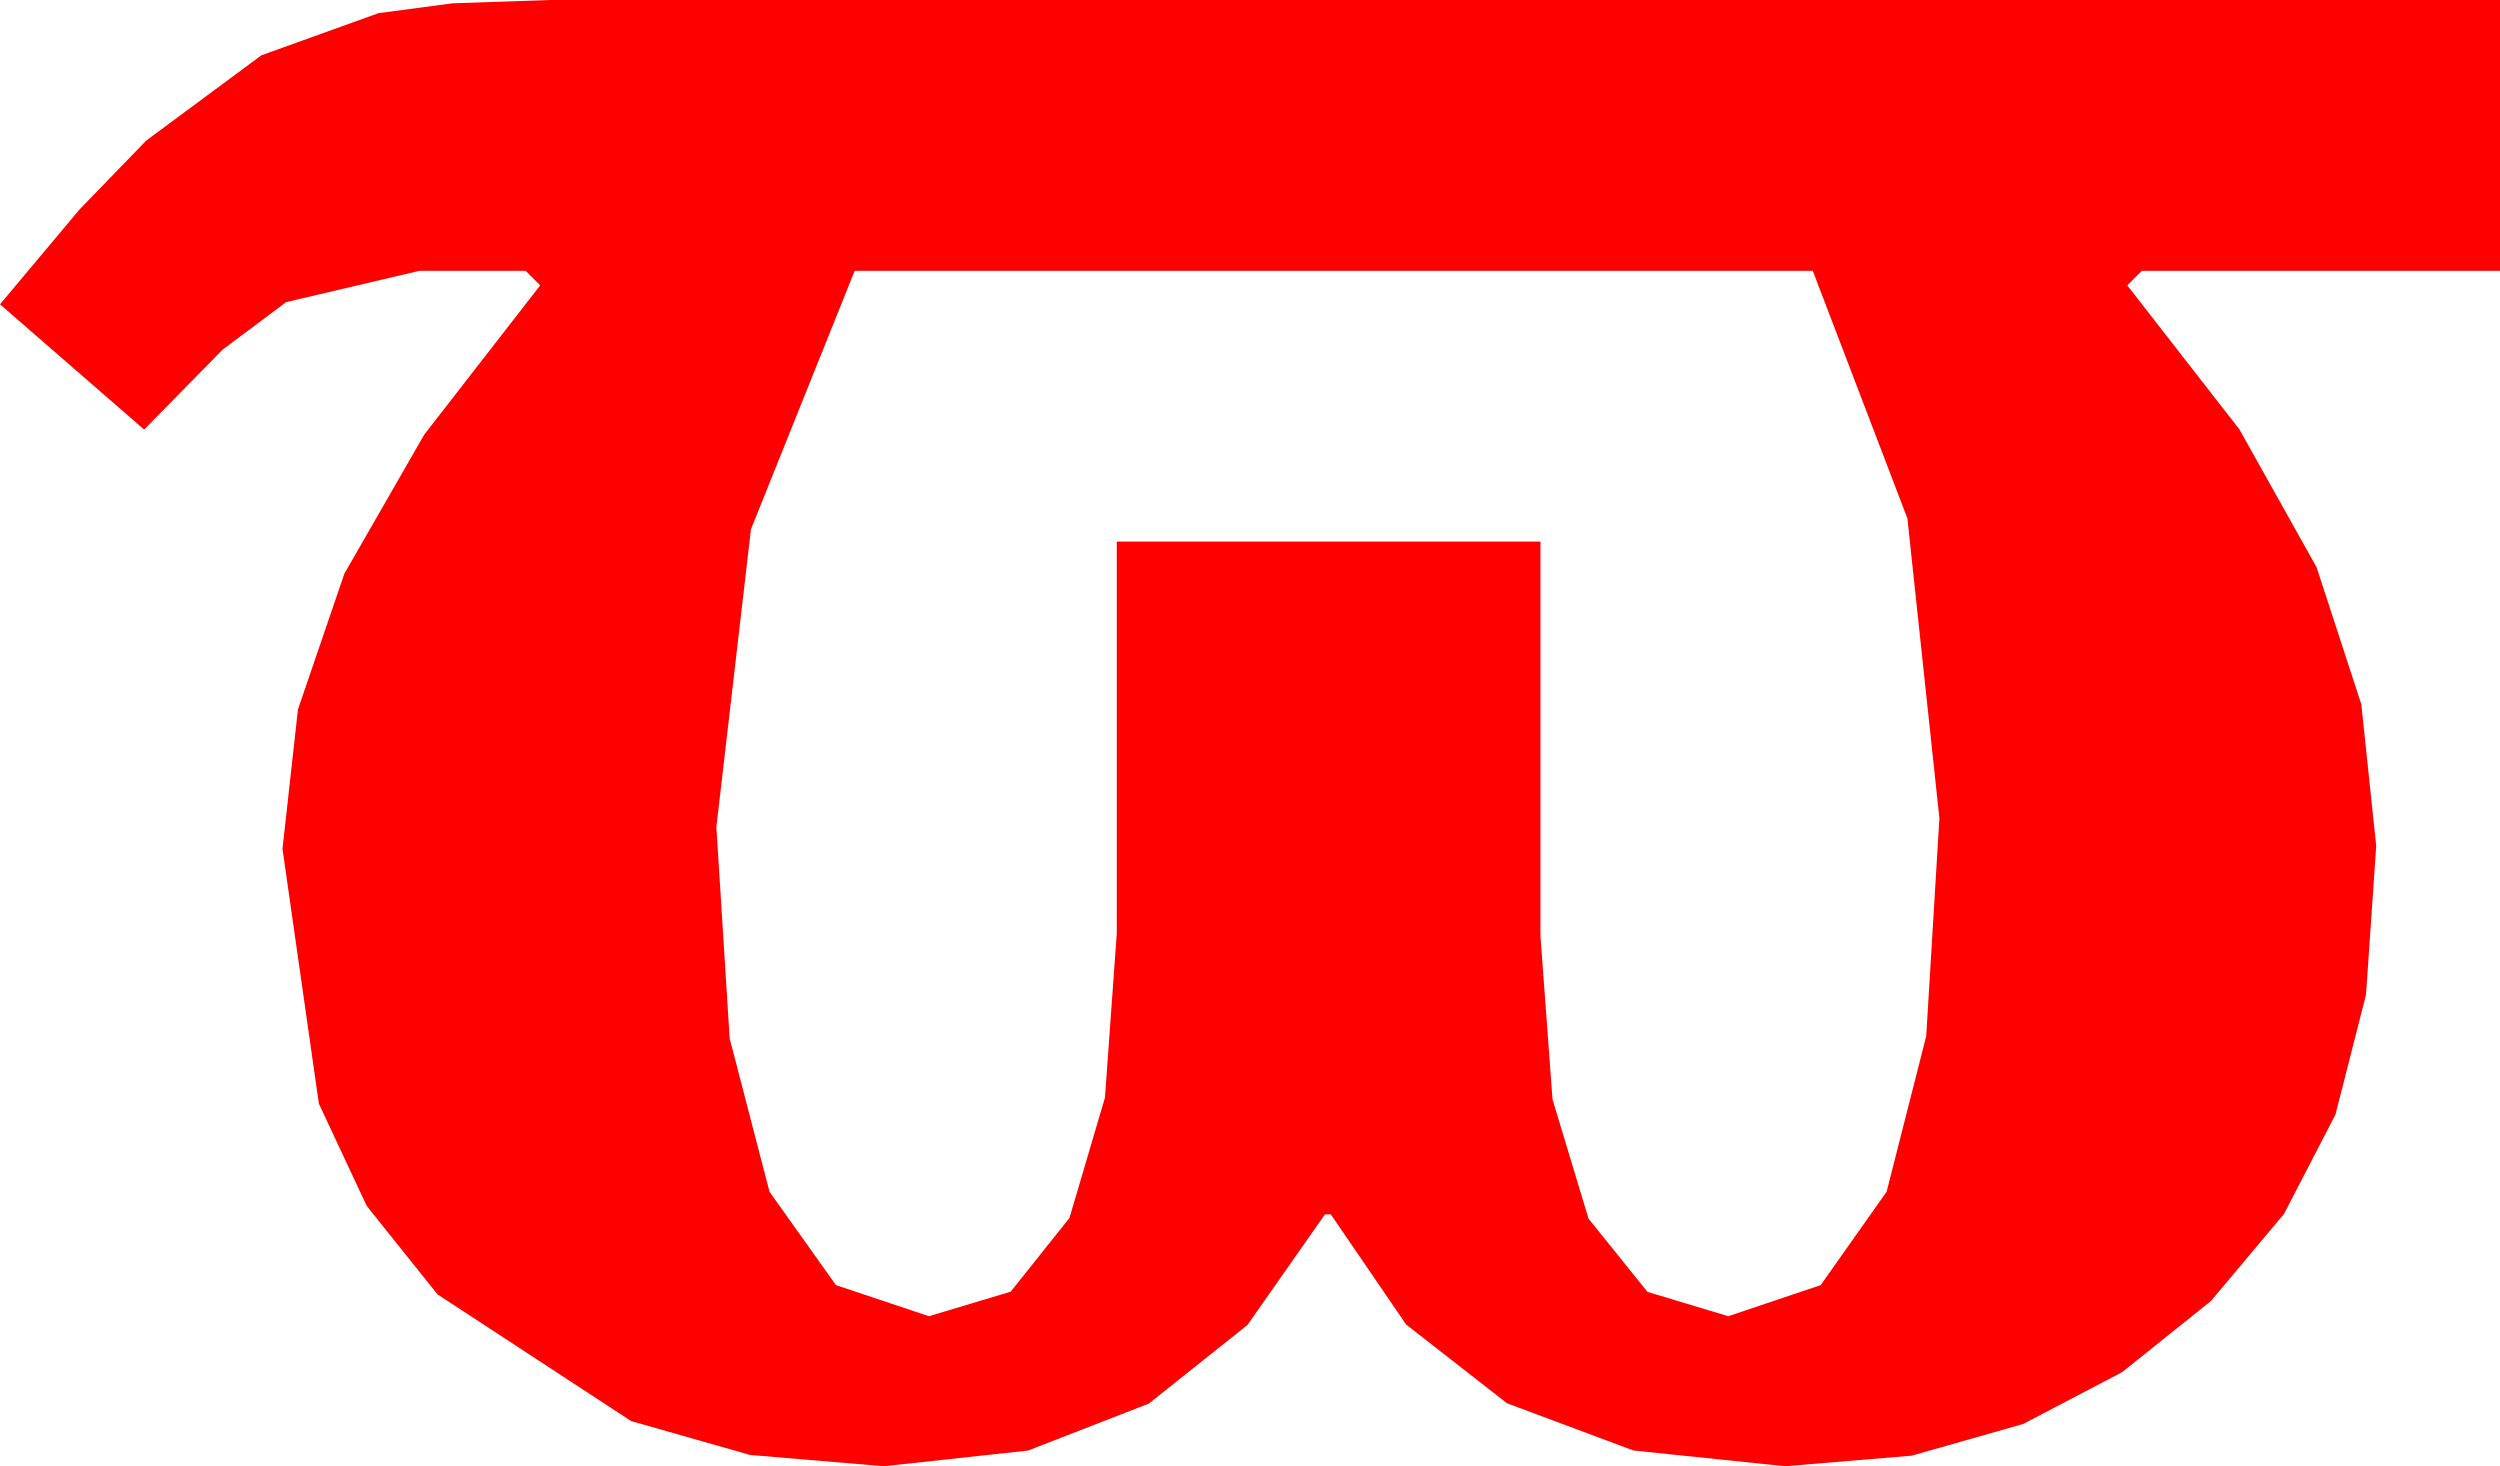 <?xml version="1.0" encoding="utf-8"?>
<!DOCTYPE svg PUBLIC "-//W3C//DTD SVG 1.1//EN" "http://www.w3.org/Graphics/SVG/1.1/DTD/svg11.dtd">
<svg width="50.303" height="29.502" xmlns="http://www.w3.org/2000/svg" xmlns:xlink="http://www.w3.org/1999/xlink" xmlns:xml="http://www.w3.org/XML/1998/namespace" version="1.1">
  <g>
    <g>
      <path style="fill:#FF0000;fill-opacity:1" d="M17.197,5.449L15.11,10.649 14.414,16.641 14.681,20.892 15.483,23.979 16.82,25.858 18.691,26.484 20.336,25.99 21.519,24.507 22.233,22.086 22.471,18.779 22.471,10.898 30.996,10.898 30.996,18.838 31.238,22.119 31.963,24.521 33.149,25.994 34.775,26.484 36.634,25.858 37.961,23.979 38.758,20.848 39.023,16.465 38.379,10.43 36.475,5.449 17.197,5.449z M11.074,0L50.303,0 50.303,5.449 43.096,5.449 42.803,5.742 45.059,8.639 46.611,11.411 47.512,14.169 47.812,17.021 47.607,20.013 46.992,22.427 45.956,24.426 44.487,26.177 42.7,27.609 40.708,28.652 38.463,29.29 35.918,29.502 32.864,29.185 30.322,28.235 28.293,26.651 26.777,24.434 26.66,24.434 25.1,26.66 23.115,28.242 20.684,29.187 17.783,29.502 15.092,29.275 12.7,28.594 8.804,26.045 7.379,24.265 6.416,22.207 5.684,17.08 5.995,14.275 6.929,11.543 8.536,8.745 10.869,5.742 10.576,5.449 8.438,5.449 5.757,6.079 4.479,7.035 2.9,8.643 0,6.123 1.6,4.215 2.944,2.827 5.259,1.113 7.617,0.264 9.111,0.066 11.074,0z" />
    </g>
  </g>
</svg>